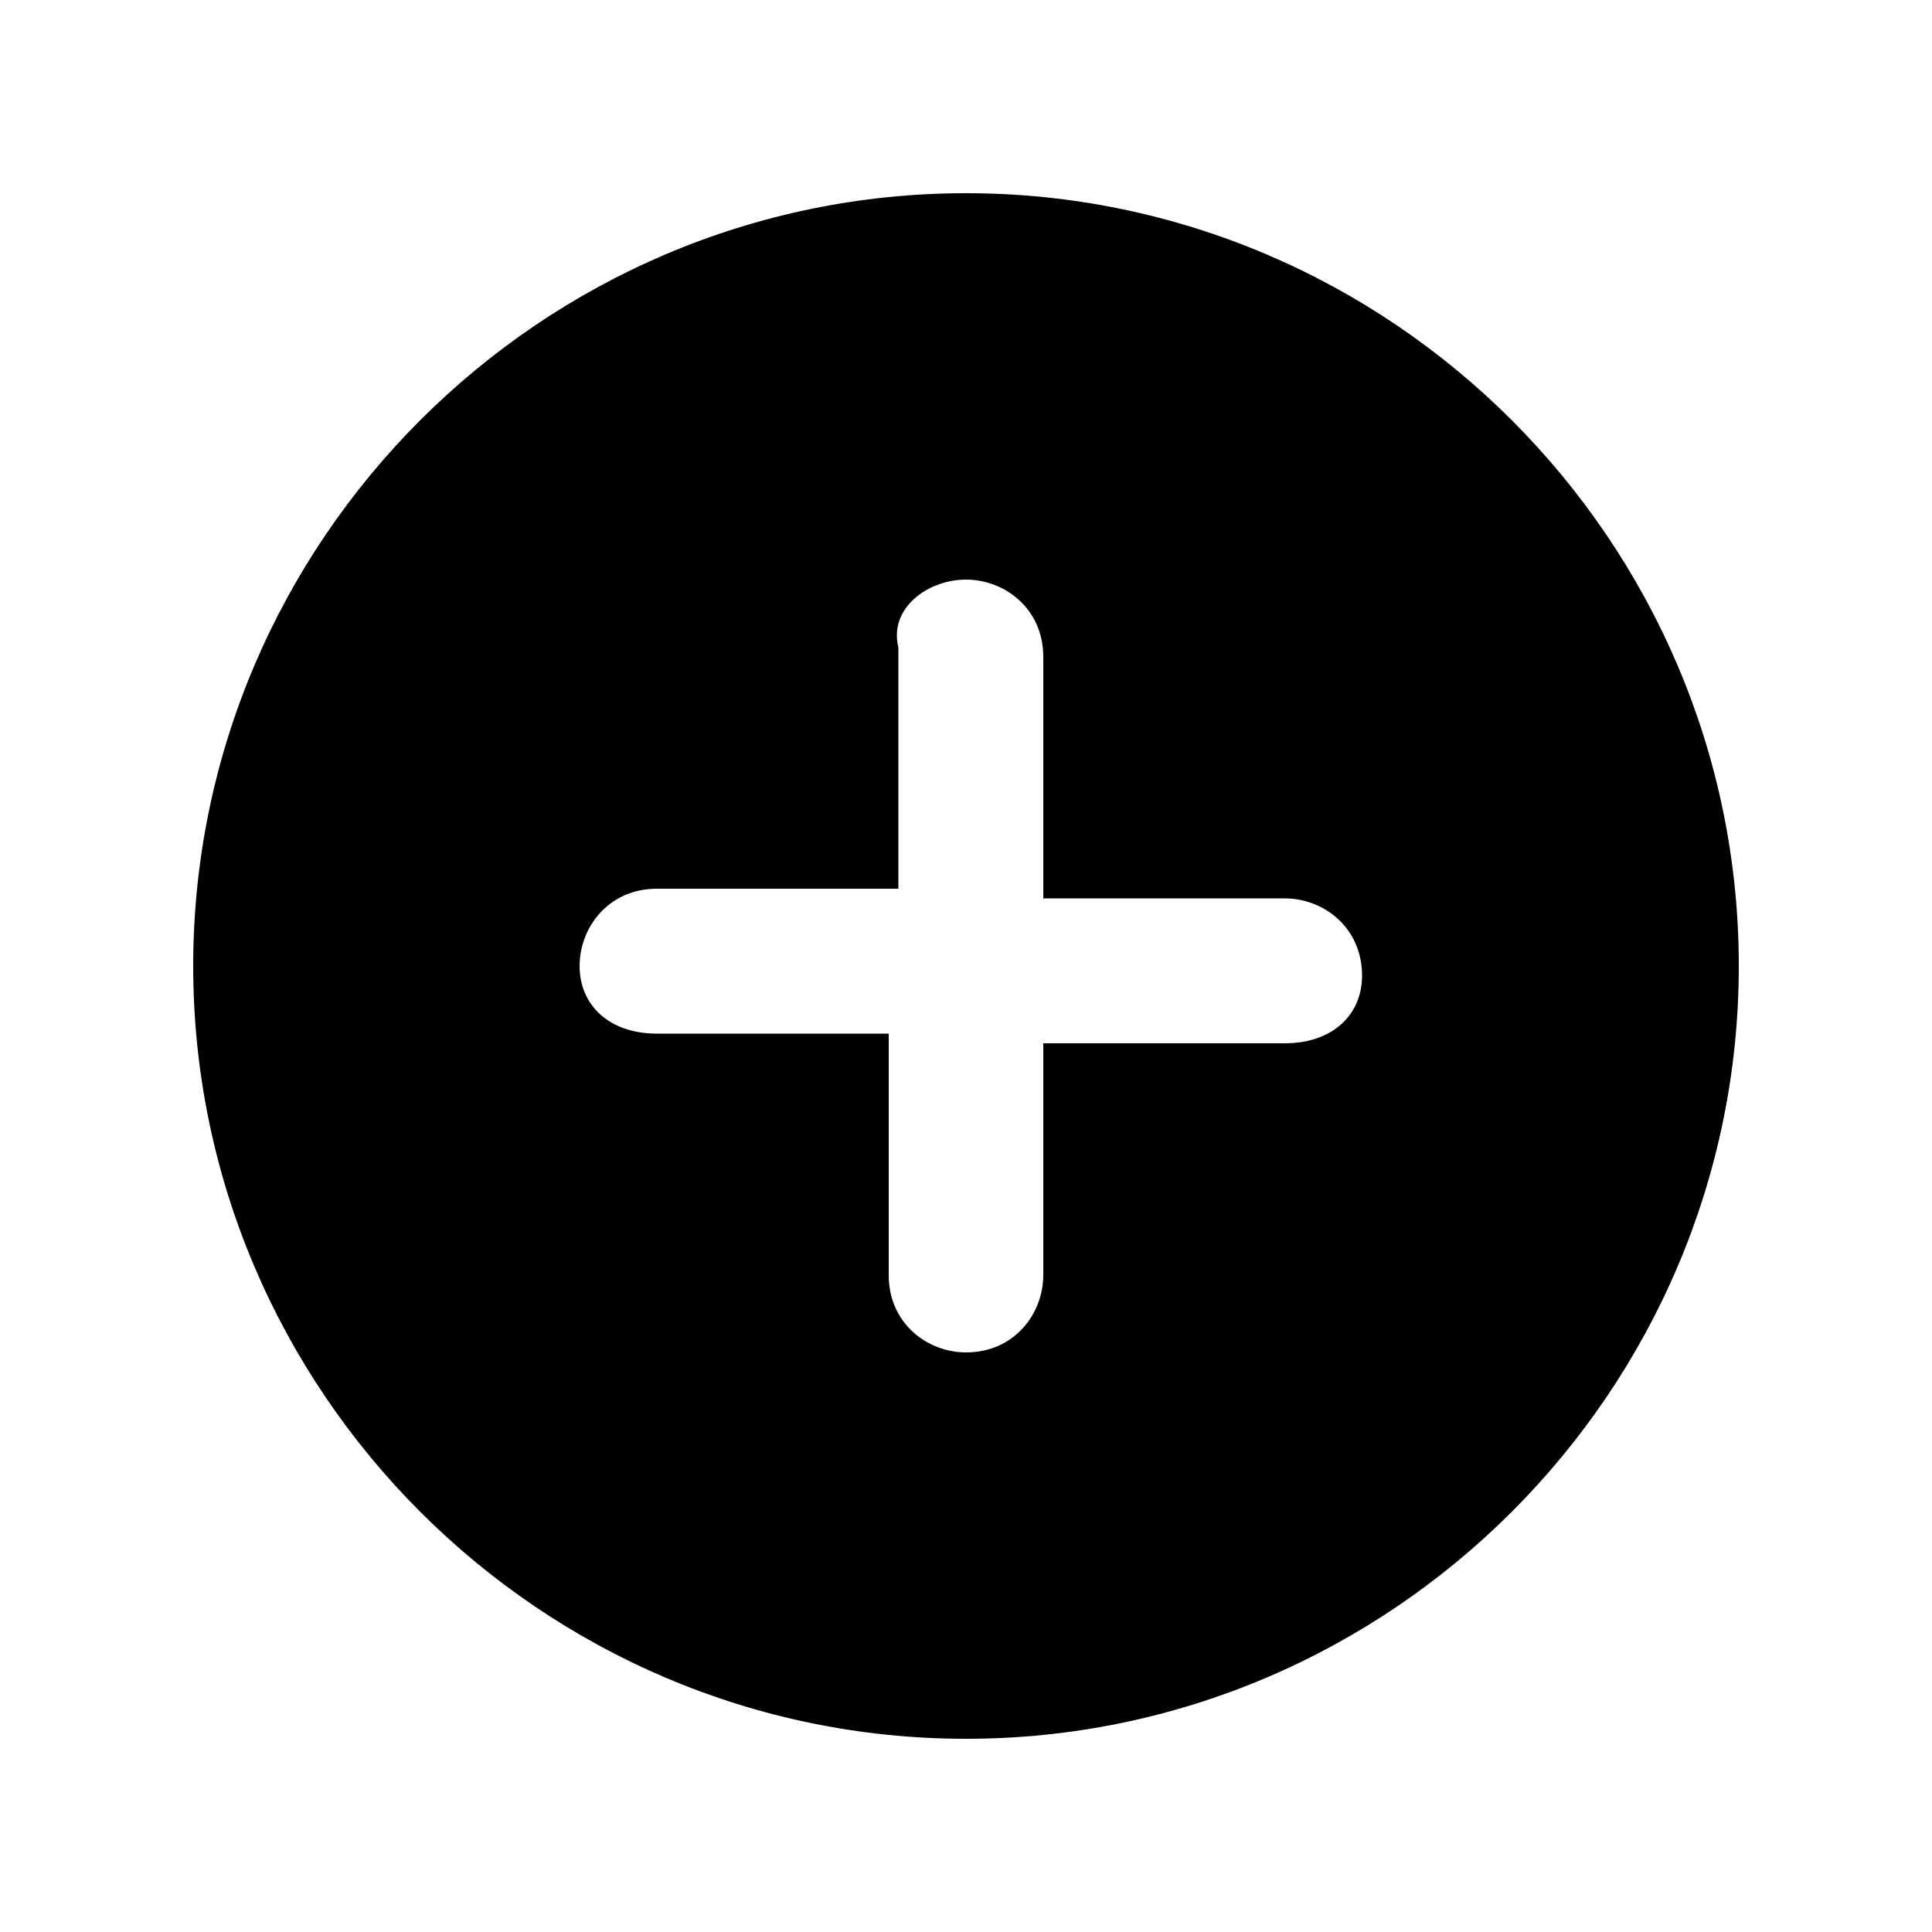 <?xml version="1.0" standalone="no"?><!DOCTYPE svg PUBLIC "-//W3C//DTD SVG 1.1//EN" "http://www.w3.org/Graphics/SVG/1.1/DTD/svg11.dtd"><svg class="icon" width="200px" height="200.00px" viewBox="0 0 1024 1024" version="1.1" xmlns="http://www.w3.org/2000/svg"><path d="M512 921.6c225.28 0 409.6-184.32 409.6-409.6s-184.32-409.6-409.6-409.6-409.6 184.32-409.6 409.6 184.32 409.6 409.6 409.6z m40.96-245.76c0 20.48-15.36 40.96-40.96 40.96-20.48 0-40.96-15.36-40.96-40.96v-128H348.16c-25.6 0-40.96-15.36-40.96-35.84 0-20.48 15.36-40.96 40.96-40.96h128V343.04c-5.12-20.48 15.36-35.84 35.84-35.84 20.48 0 40.96 15.36 40.96 40.96v128h128c20.48 0 40.96 15.36 40.96 40.96 0 20.48-15.36 35.84-40.96 35.84h-128v122.88z" /></svg>